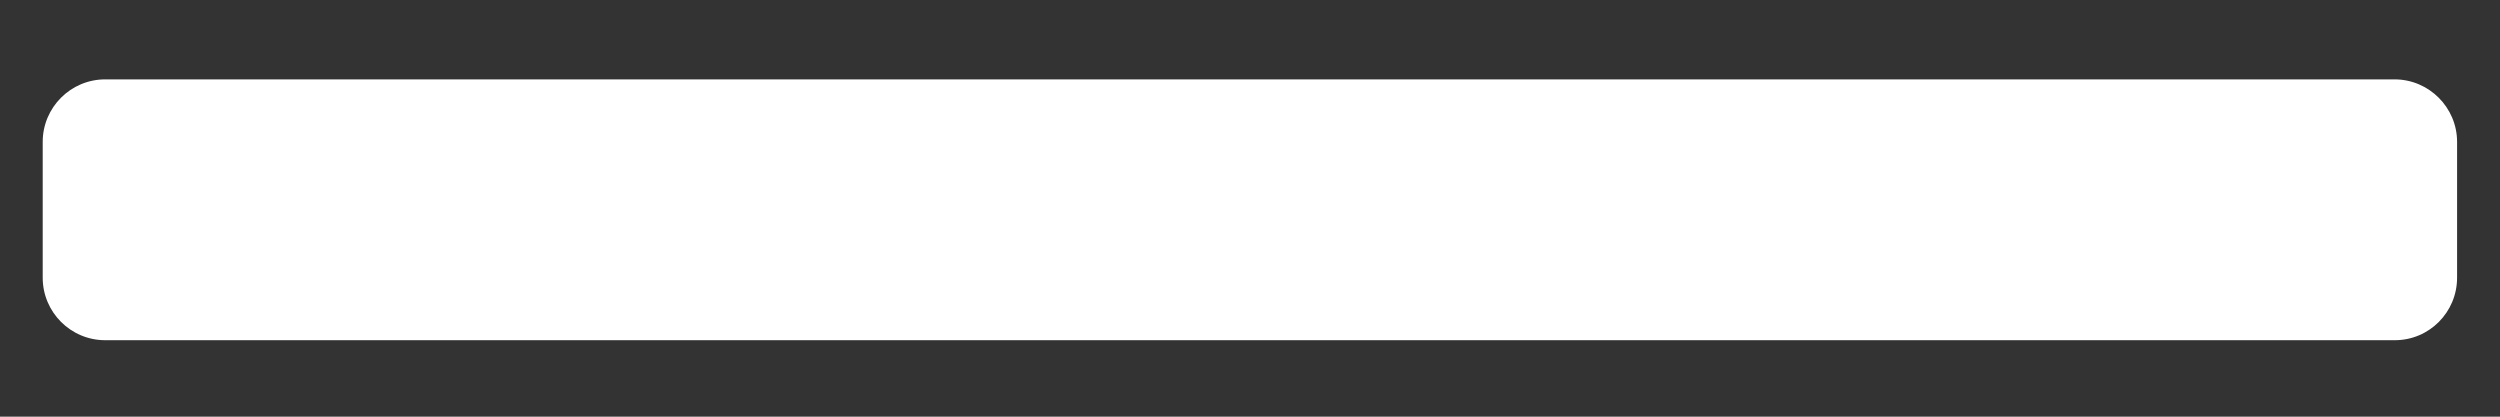 
<svg width="12px" height="2px" viewBox="0 0 12 2" version="1.1" xmlns="http://www.w3.org/2000/svg" xmlns:xlink="http://www.w3.org/1999/xlink">
    <rect x="0" y="0" width="12" height="2" fill="#333333" stroke="none"/>
    <g id="控件" stroke="none" stroke-width="1" fill="none" fill-rule="evenodd">
        <g id="编组-6" transform="translate(-570, -19)" fill="#FFFFFF" fill-rule="nonzero">
            <g id="最小化" transform="translate(568, 12)">
                <path d="M13.495,8.633 L2.505,8.633 C2.339,8.633 2.205,8.498 2.205,8.333 L2.205,7.681 C2.205,7.516 2.339,7.381 2.505,7.381 L13.494,7.381 C13.659,7.381 13.794,7.516 13.794,7.681 L13.794,8.333 C13.794,8.498 13.661,8.633 13.495,8.633 Z" id="路径"></path>
            </g>
        </g>
    </g>
</svg>